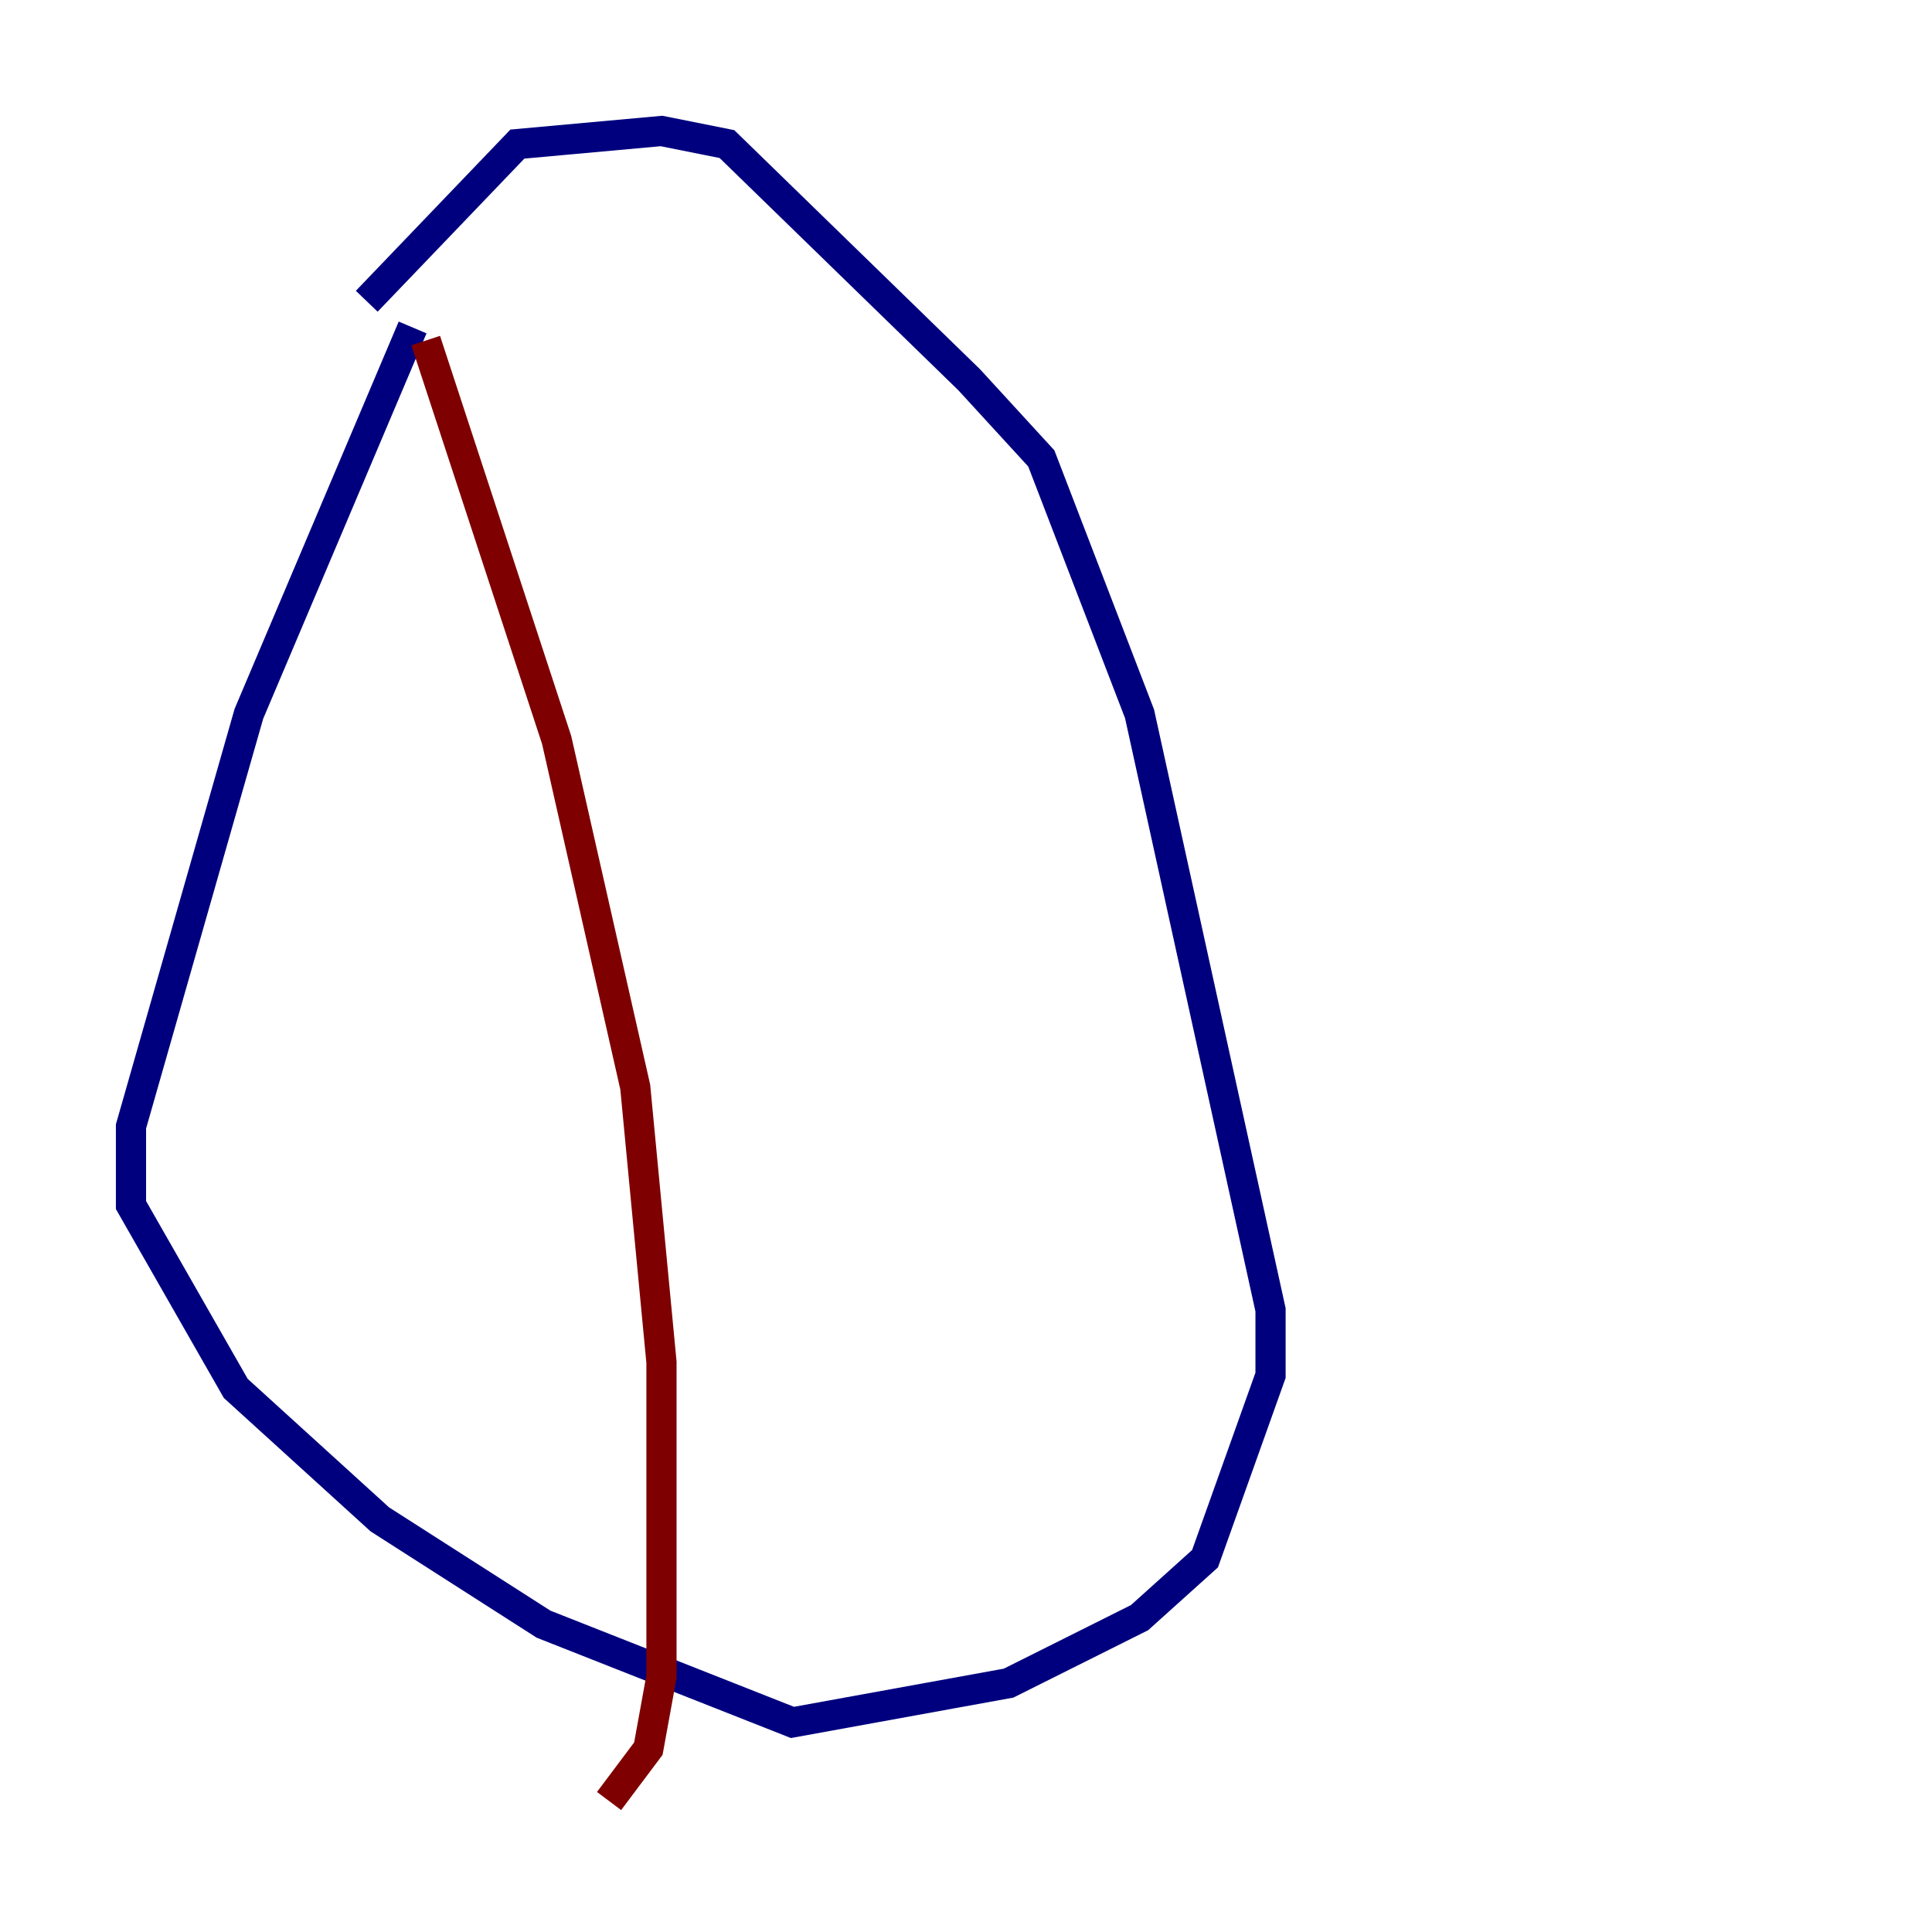 <?xml version="1.0" encoding="utf-8" ?>
<svg baseProfile="tiny" height="128" version="1.2" viewBox="0,0,128,128" width="128" xmlns="http://www.w3.org/2000/svg" xmlns:ev="http://www.w3.org/2001/xml-events" xmlns:xlink="http://www.w3.org/1999/xlink"><defs /><polyline fill="none" points="27.336,21.695 16.488,47.295 8.678,74.63 8.678,79.837 15.62,91.986 25.166,100.664 36.014,107.607 52.502,114.115 66.82,111.512 75.498,107.173 79.837,103.268 84.176,91.119 84.176,86.78 75.498,47.295 68.99,30.373 64.217,25.166 48.163,9.546 43.824,8.678 34.278,9.546 24.298,19.959" stroke="#00007f" stroke-width="2" /><polyline fill="none" points="28.203,22.563 36.881,49.031 42.088,72.027 43.824,90.251 43.824,111.078 42.956,115.851 40.352,119.322" stroke="#7f0000" stroke-width="2" /></svg>